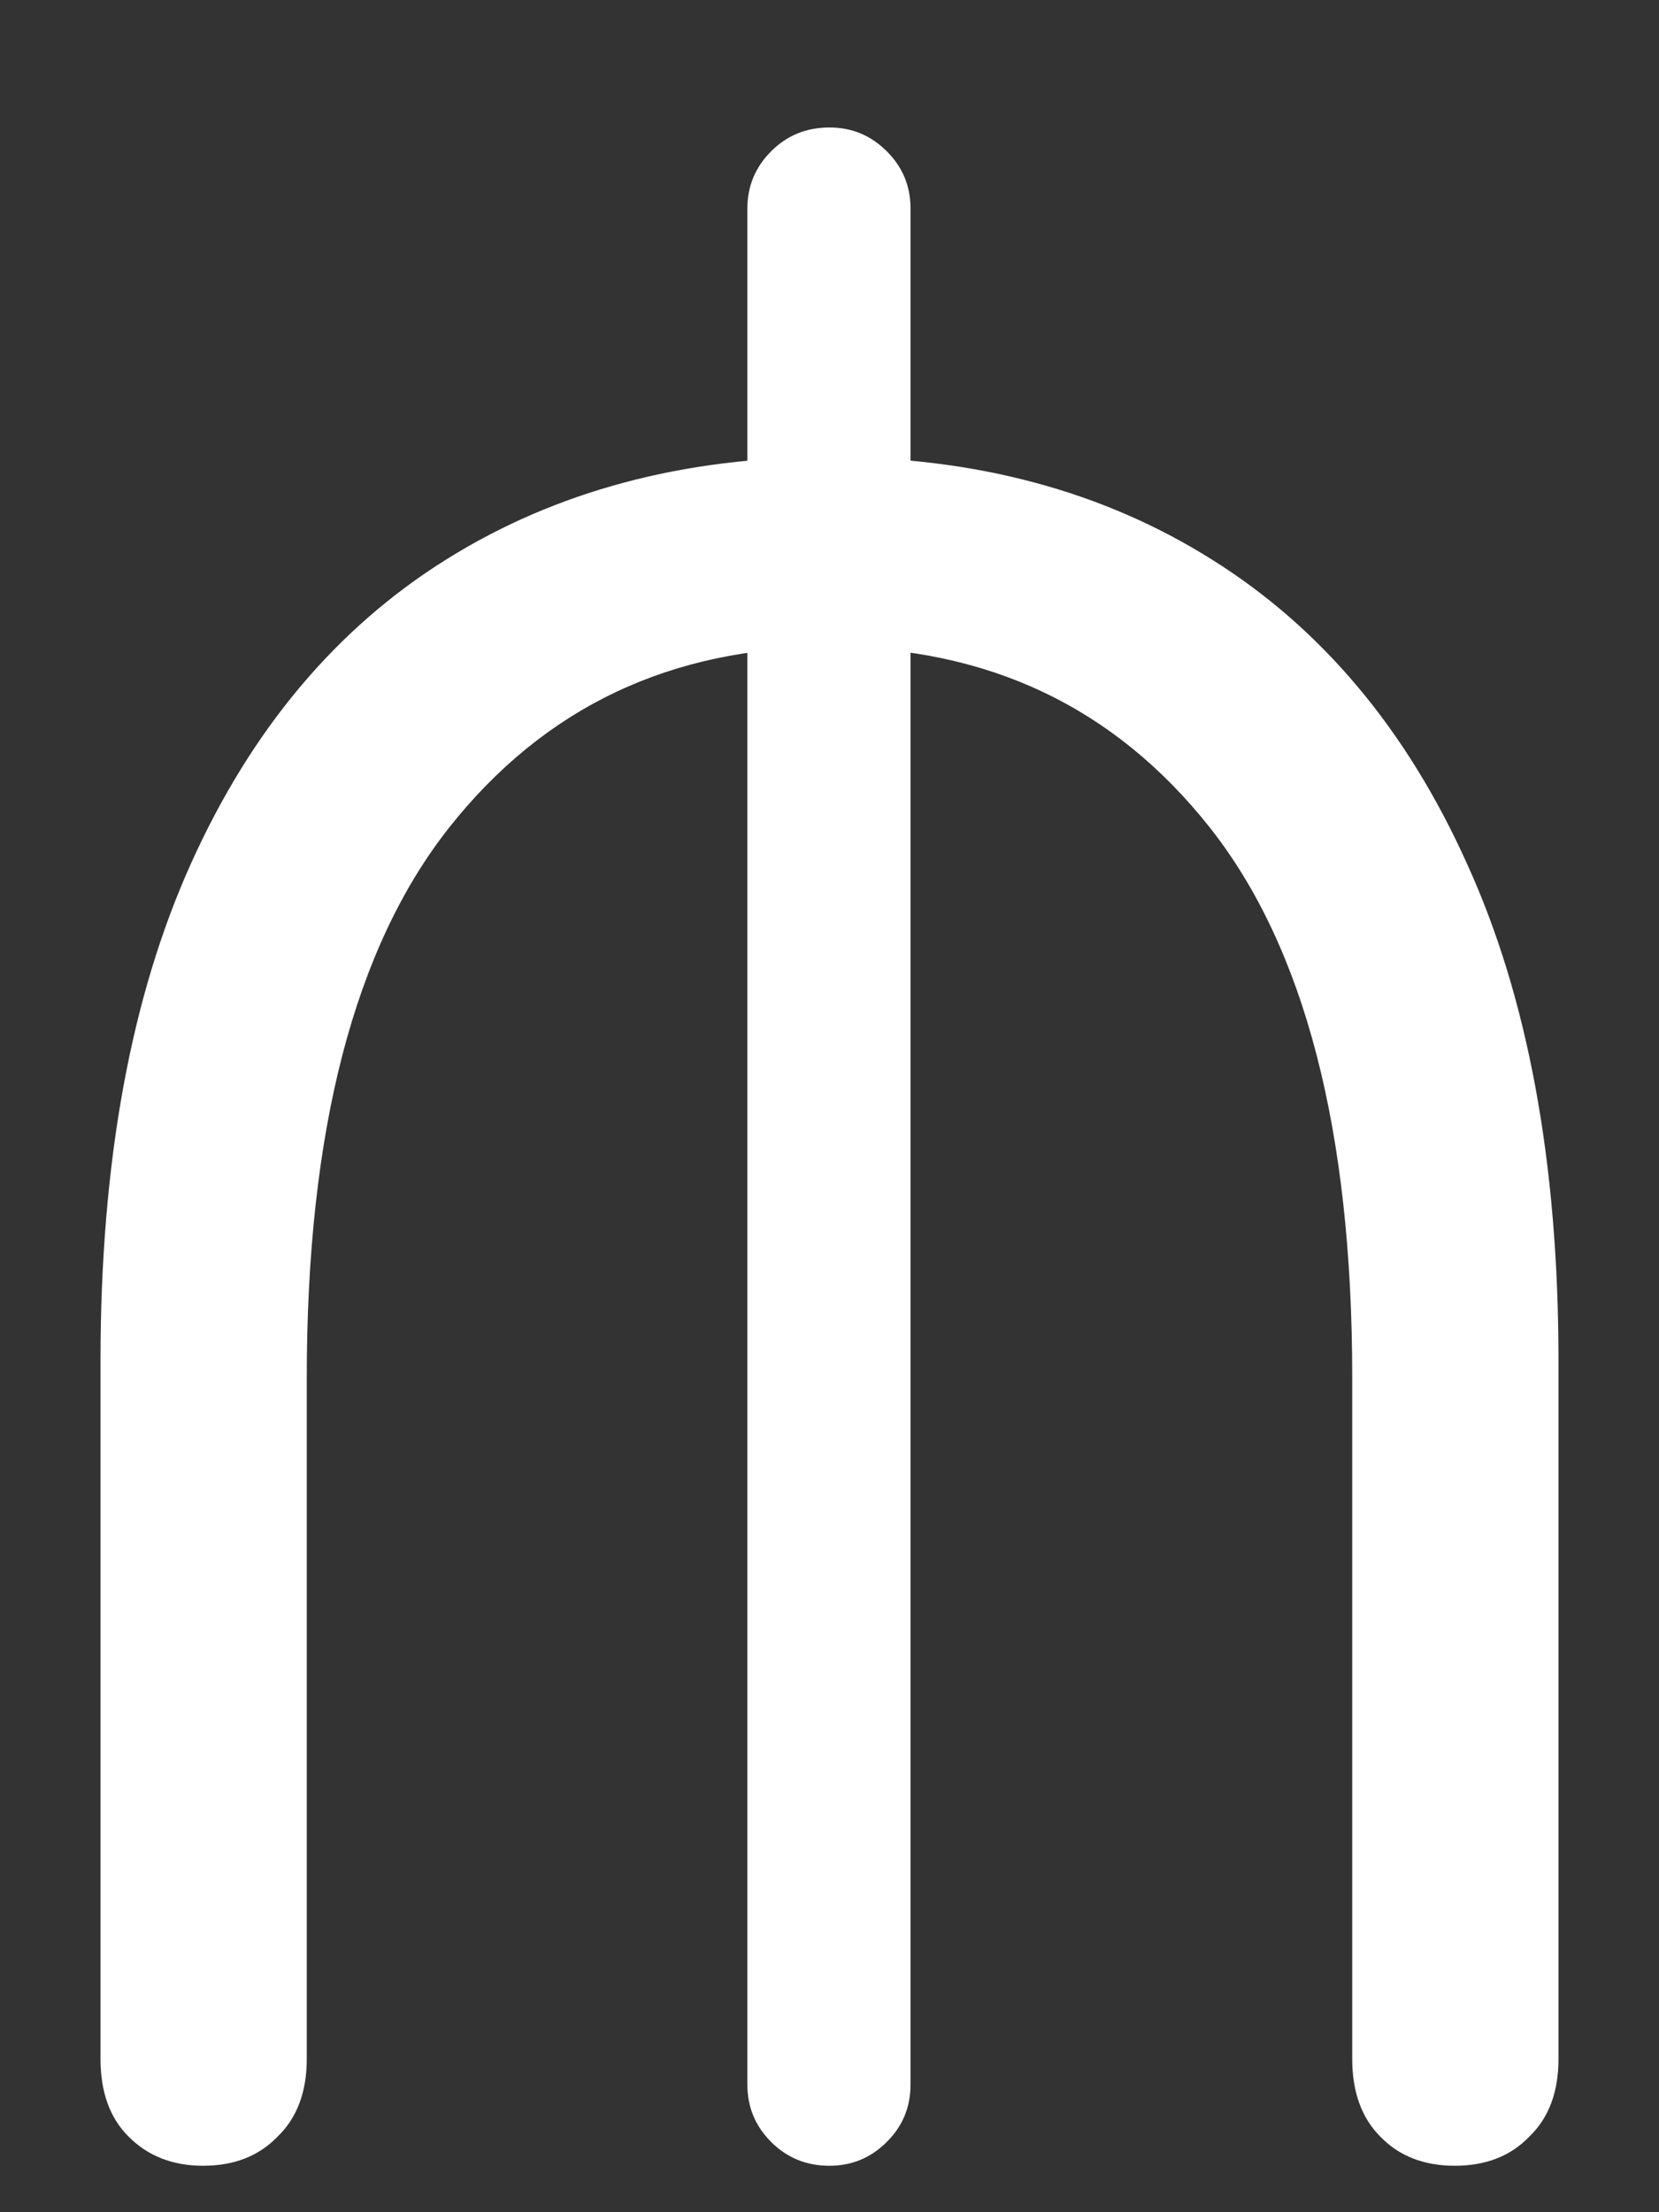 <svg width="12" height="16" viewBox="0 0 12 16" fill="none" xmlns="http://www.w3.org/2000/svg">
<rect x="0" y="0" width="12" height="16" fill="#333333" stroke="none"/>
<path d="M1.469 15.664C1.693 15.664 1.872 15.594 2.008 15.453C2.148 15.318 2.219 15.13 2.219 14.891V9.961C2.219 8.18 2.562 6.854 3.25 5.984C3.938 5.115 4.854 4.68 6 4.68C7.146 4.68 8.062 5.115 8.75 5.984C9.438 6.854 9.781 8.18 9.781 9.961V14.891C9.781 15.13 9.849 15.318 9.984 15.453C10.12 15.594 10.3 15.664 10.523 15.664C10.747 15.664 10.927 15.594 11.062 15.453C11.203 15.318 11.273 15.13 11.273 14.891V9.844C11.273 8.411 11.052 7.211 10.609 6.242C10.172 5.273 9.557 4.542 8.766 4.047C7.979 3.552 7.057 3.305 6 3.305C4.943 3.305 4.018 3.552 3.227 4.047C2.435 4.542 1.82 5.273 1.383 6.242C0.945 7.211 0.727 8.411 0.727 9.844V14.891C0.727 15.13 0.794 15.318 0.93 15.453C1.07 15.594 1.25 15.664 1.469 15.664ZM5.406 15.078C5.406 15.24 5.464 15.378 5.578 15.492C5.693 15.607 5.833 15.664 6 15.664C6.161 15.664 6.299 15.607 6.414 15.492C6.529 15.378 6.586 15.24 6.586 15.078V1.508C6.586 1.346 6.529 1.208 6.414 1.094C6.299 0.979 6.161 0.922 6 0.922C5.833 0.922 5.693 0.979 5.578 1.094C5.464 1.208 5.406 1.346 5.406 1.508V15.078Z" fill="white"/>
</svg>
